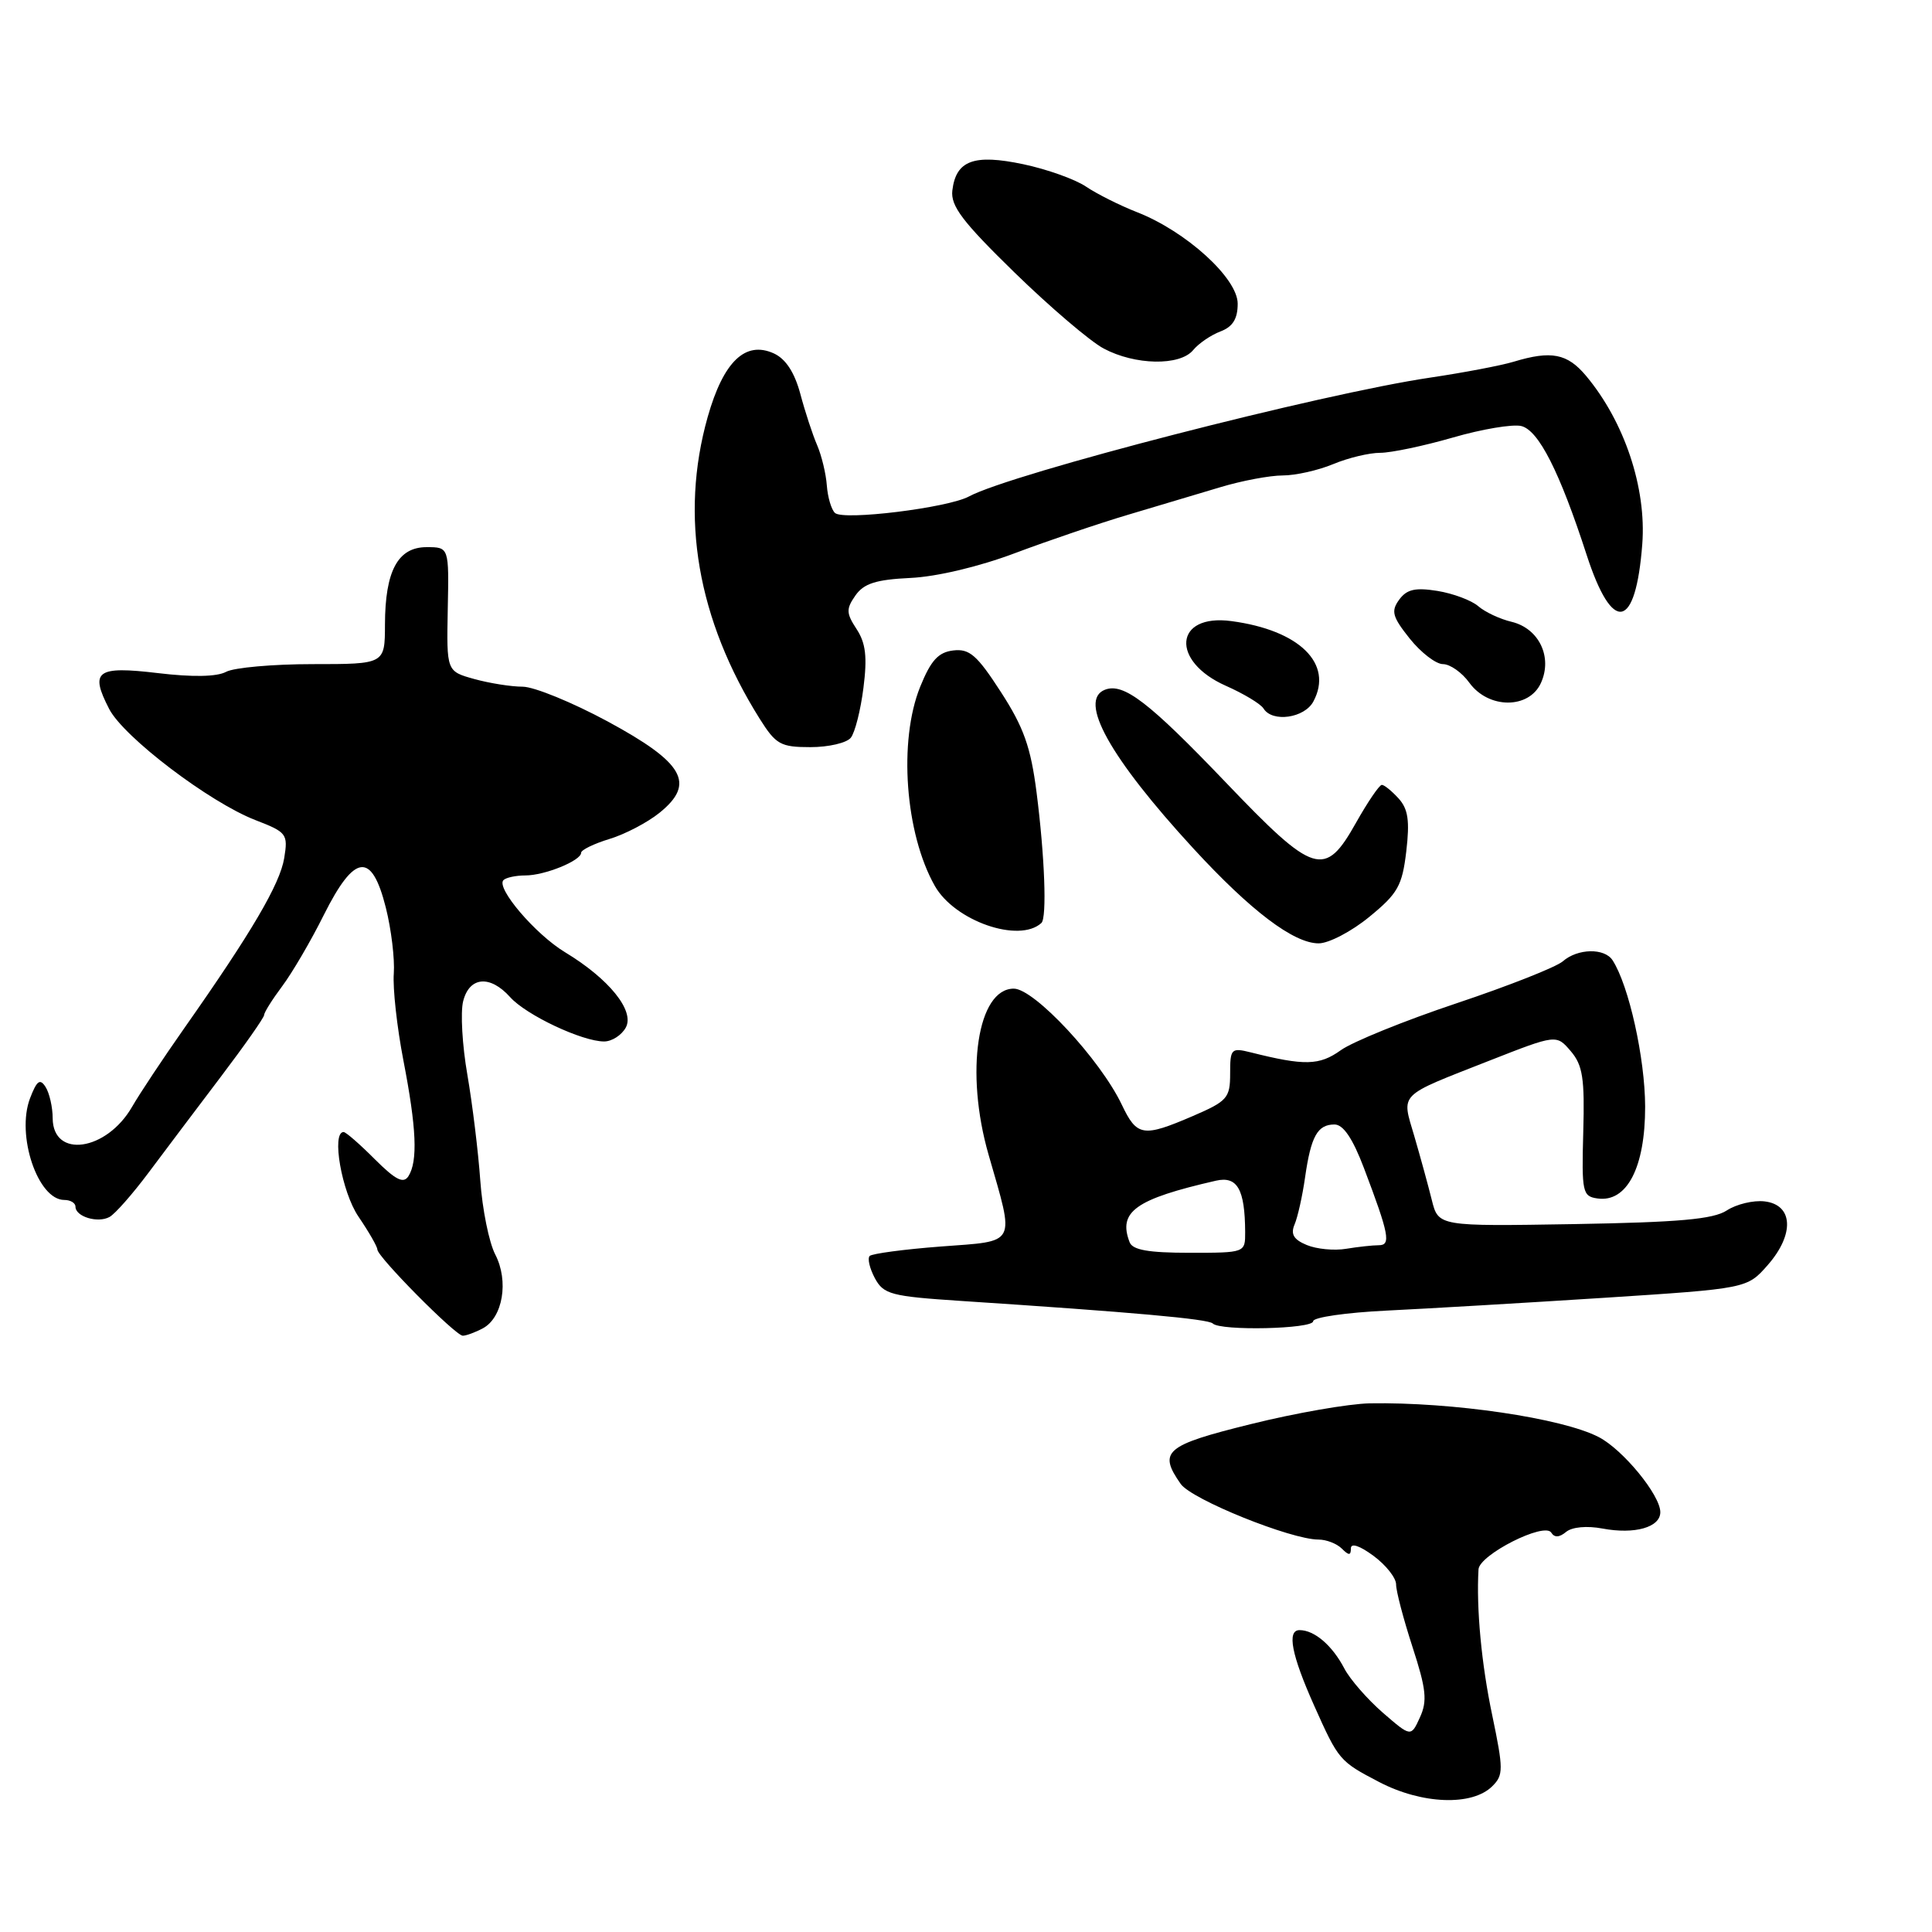 <?xml version="1.0" encoding="UTF-8" standalone="no"?>
<!DOCTYPE svg PUBLIC "-//W3C//DTD SVG 1.1//EN" "http://www.w3.org/Graphics/SVG/1.1/DTD/svg11.dtd" >
<svg xmlns="http://www.w3.org/2000/svg" xmlns:xlink="http://www.w3.org/1999/xlink" version="1.1" viewBox="0 0 256 256">
 <g >
 <path fill="currentColor"
d=" M 197.75 236.67 C 199.22 235.21 199.22 234.43 197.73 227.29 C 196.30 220.50 195.61 213.14 195.91 207.95 C 196.02 206.01 204.66 201.64 205.55 203.08 C 205.97 203.76 206.62 203.73 207.51 202.99 C 208.30 202.33 210.28 202.15 212.34 202.54 C 216.61 203.34 220.00 202.38 220.00 200.37 C 220.00 198.11 215.05 192.08 211.84 190.42 C 206.98 187.90 192.42 185.76 181.50 185.95 C 178.75 186.00 171.66 187.23 165.75 188.70 C 154.38 191.51 153.43 192.32 156.45 196.63 C 157.90 198.69 171.05 204.00 174.71 204.00 C 175.75 204.00 177.14 204.54 177.80 205.20 C 178.73 206.13 179.00 206.13 179.00 205.17 C 179.00 204.42 180.16 204.80 182.00 206.16 C 183.65 207.38 184.99 209.08 184.99 209.94 C 184.98 210.80 185.96 214.52 187.16 218.22 C 188.98 223.81 189.15 225.38 188.15 227.56 C 186.96 230.17 186.96 230.17 183.23 226.94 C 181.18 225.15 178.89 222.53 178.14 221.10 C 176.54 218.03 174.17 216.00 172.20 216.00 C 170.49 216.00 171.13 219.28 174.13 226.00 C 177.37 233.24 177.48 233.38 182.73 236.12 C 188.41 239.09 195.09 239.34 197.75 236.67 Z  M 63.98 176.01 C 66.63 174.59 67.44 169.75 65.63 166.24 C 64.80 164.65 63.91 160.23 63.64 156.42 C 63.37 152.61 62.60 146.31 61.93 142.42 C 61.25 138.53 61.00 134.14 61.37 132.67 C 62.19 129.40 64.94 129.16 67.60 132.13 C 69.72 134.50 77.14 138.00 80.05 138.00 C 81.08 138.00 82.38 137.16 82.93 136.14 C 84.11 133.92 80.70 129.70 74.86 126.17 C 70.94 123.80 65.69 117.65 66.71 116.62 C 67.05 116.28 68.36 116.00 69.62 116.00 C 72.19 116.00 77.00 114.04 77.00 113.00 C 77.00 112.62 78.69 111.80 80.75 111.17 C 82.81 110.55 85.81 108.98 87.40 107.69 C 92.20 103.81 90.64 101.07 80.51 95.59 C 75.84 93.07 70.78 91.00 69.26 90.99 C 67.74 90.99 64.85 90.53 62.83 89.97 C 59.17 88.95 59.17 88.95 59.33 80.73 C 59.50 72.50 59.50 72.50 56.53 72.50 C 52.72 72.50 51.03 75.64 51.01 82.75 C 51.00 88.00 51.00 88.00 41.43 88.00 C 36.17 88.00 31.01 88.46 29.96 89.02 C 28.74 89.68 25.52 89.74 20.93 89.19 C 12.79 88.22 11.86 88.90 14.47 93.95 C 16.41 97.69 27.76 106.31 33.85 108.67 C 38.00 110.27 38.18 110.51 37.66 113.70 C 37.10 117.14 33.35 123.53 24.41 136.25 C 21.61 140.24 18.50 144.92 17.50 146.66 C 14.11 152.53 7.02 153.55 6.98 148.18 C 6.98 146.71 6.55 144.84 6.04 144.03 C 5.30 142.87 4.88 143.18 3.98 145.53 C 2.12 150.42 5.01 159.00 8.52 159.00 C 9.34 159.00 10.00 159.40 10.00 159.89 C 10.00 161.22 12.97 162.11 14.52 161.25 C 15.26 160.84 17.58 158.20 19.68 155.39 C 21.78 152.58 26.09 146.86 29.25 142.69 C 32.41 138.52 35.00 134.83 35.00 134.49 C 35.00 134.15 36.08 132.43 37.39 130.68 C 38.70 128.93 41.19 124.69 42.90 121.25 C 46.98 113.10 49.25 112.82 51.12 120.25 C 51.85 123.14 52.32 127.08 52.18 129.00 C 52.03 130.93 52.60 136.10 53.45 140.50 C 55.19 149.47 55.38 153.86 54.12 155.85 C 53.46 156.88 52.43 156.36 49.66 153.60 C 47.69 151.62 45.83 150.00 45.53 150.00 C 43.89 150.00 45.28 157.95 47.50 161.21 C 48.88 163.24 50.00 165.19 50.00 165.56 C 50.00 166.53 60.34 176.97 61.32 176.99 C 61.76 176.99 62.97 176.55 63.98 176.01 Z  M 174.00 175.07 C 174.00 174.55 178.39 173.92 183.75 173.66 C 189.11 173.40 202.05 172.64 212.50 171.97 C 231.50 170.74 231.50 170.74 234.24 167.62 C 237.81 163.54 237.61 159.63 233.81 159.19 C 232.33 159.02 230.08 159.56 228.81 160.39 C 227.02 161.56 222.48 161.96 208.55 162.20 C 190.59 162.50 190.59 162.50 189.72 159.00 C 189.24 157.07 188.20 153.28 187.41 150.57 C 185.70 144.75 185.10 145.36 197.36 140.54 C 206.23 137.06 206.23 137.06 208.13 139.28 C 209.72 141.14 209.99 142.88 209.79 150.00 C 209.57 157.97 209.69 158.52 211.66 158.80 C 215.58 159.37 218.00 154.70 217.99 146.62 C 217.97 140.22 215.84 130.60 213.68 127.25 C 212.62 125.59 209.05 125.66 207.08 127.38 C 206.21 128.14 199.88 130.64 193.00 132.94 C 186.12 135.24 179.22 138.04 177.66 139.16 C 174.83 141.19 172.87 141.24 165.75 139.45 C 163.14 138.80 163.00 138.95 163.00 142.26 C 163.00 145.49 162.63 145.91 158.06 147.88 C 151.45 150.72 150.65 150.60 148.64 146.37 C 145.78 140.38 137.05 131.00 134.33 131.00 C 129.52 131.00 127.84 142.06 130.99 153.00 C 134.48 165.15 134.87 164.40 124.66 165.17 C 119.80 165.54 115.56 166.11 115.24 166.42 C 114.92 166.74 115.23 168.06 115.92 169.36 C 117.08 171.51 118.04 171.77 127.34 172.38 C 150.07 173.87 160.11 174.77 160.70 175.37 C 161.71 176.38 174.00 176.10 174.00 175.07 Z  M 181.44 121.49 C 185.22 118.40 185.80 117.37 186.34 112.80 C 186.81 108.77 186.59 107.20 185.32 105.80 C 184.42 104.81 183.42 104.00 183.10 104.00 C 182.77 104.00 181.24 106.25 179.69 109.00 C 175.54 116.39 174.18 115.97 162.40 103.65 C 152.21 93.00 148.88 90.45 146.42 91.39 C 142.82 92.78 147.05 100.38 158.12 112.42 C 165.73 120.69 171.42 125.00 174.73 125.00 C 176.07 125.00 179.09 123.42 181.44 121.49 Z  M 137.99 122.30 C 138.74 121.62 138.43 113.45 137.35 105.00 C 136.58 98.98 135.64 96.35 132.62 91.69 C 129.46 86.80 128.46 85.93 126.30 86.19 C 124.32 86.43 123.34 87.52 121.93 91.00 C 119.03 98.17 119.93 110.44 123.87 117.39 C 126.50 122.04 135.04 125.01 137.99 122.30 Z  M 112.74 97.75 C 113.29 97.06 114.04 94.09 114.41 91.15 C 114.93 87.06 114.72 85.22 113.51 83.37 C 112.12 81.25 112.10 80.69 113.35 78.90 C 114.47 77.31 116.07 76.80 120.64 76.58 C 124.11 76.42 129.76 75.08 134.50 73.29 C 138.90 71.64 145.65 69.34 149.50 68.20 C 153.35 67.05 158.83 65.41 161.69 64.56 C 164.54 63.70 168.27 63.00 169.97 63.00 C 171.67 63.00 174.68 62.32 176.65 61.50 C 178.63 60.67 181.43 60.00 182.88 60.00 C 184.32 60.00 188.65 59.09 192.50 57.98 C 196.35 56.86 200.43 56.18 201.57 56.45 C 203.87 57.00 206.66 62.50 210.23 73.50 C 213.66 84.08 216.74 83.50 217.61 72.10 C 218.18 64.66 215.25 55.88 210.16 49.80 C 207.68 46.84 205.56 46.42 200.57 47.93 C 198.88 48.44 193.92 49.38 189.55 50.03 C 175.14 52.15 133.99 62.75 128.38 65.79 C 125.59 67.29 111.75 69.00 110.64 67.97 C 110.16 67.53 109.68 65.90 109.56 64.34 C 109.45 62.78 108.87 60.38 108.28 59.00 C 107.68 57.62 106.68 54.57 106.05 52.20 C 105.28 49.34 104.11 47.55 102.54 46.83 C 98.76 45.11 95.85 47.91 93.77 55.26 C 90.05 68.44 92.40 82.07 100.67 95.25 C 102.81 98.65 103.43 99.00 107.39 99.00 C 109.79 99.00 112.20 98.44 112.74 97.75 Z  M 174.03 92.95 C 176.71 87.94 172.18 83.50 163.17 82.30 C 155.60 81.28 155.05 87.60 162.43 90.87 C 164.80 91.92 167.05 93.27 167.43 93.89 C 168.59 95.76 172.85 95.16 174.03 92.95 Z  M 204.18 90.50 C 205.75 87.06 203.92 83.26 200.28 82.39 C 198.75 82.03 196.77 81.10 195.87 80.32 C 194.98 79.55 192.55 78.64 190.47 78.30 C 187.54 77.83 186.41 78.08 185.40 79.46 C 184.29 80.98 184.49 81.72 186.80 84.62 C 188.29 86.48 190.27 88.00 191.20 88.00 C 192.14 88.00 193.72 89.11 194.70 90.47 C 197.24 93.96 202.60 93.97 204.18 90.50 Z  M 158.09 46.40 C 158.82 45.51 160.45 44.40 161.71 43.92 C 163.35 43.30 164.00 42.25 164.00 40.24 C 164.00 36.86 157.16 30.65 150.65 28.11 C 148.37 27.22 145.33 25.69 143.89 24.72 C 142.45 23.75 138.72 22.42 135.59 21.76 C 129.03 20.38 126.67 21.26 126.19 25.24 C 125.95 27.29 127.53 29.38 134.43 36.11 C 139.13 40.69 144.44 45.22 146.24 46.18 C 150.40 48.40 156.33 48.51 158.09 46.40 Z  M 149.68 164.60 C 148.12 160.55 150.45 158.89 161.11 156.45 C 163.95 155.80 164.96 157.57 164.99 163.25 C 165.00 166.00 165.00 166.00 157.61 166.00 C 152.18 166.00 150.07 165.63 149.68 164.60 Z  M 173.15 164.97 C 171.41 164.25 170.99 163.53 171.54 162.24 C 171.95 161.28 172.58 158.47 172.93 156.00 C 173.71 150.55 174.58 149.00 176.83 149.00 C 177.99 149.00 179.24 150.85 180.72 154.75 C 184.07 163.58 184.34 165.00 182.69 165.00 C 181.90 165.00 179.96 165.21 178.38 165.47 C 176.79 165.74 174.44 165.51 173.15 164.97 Z "/>
</g>
</svg>